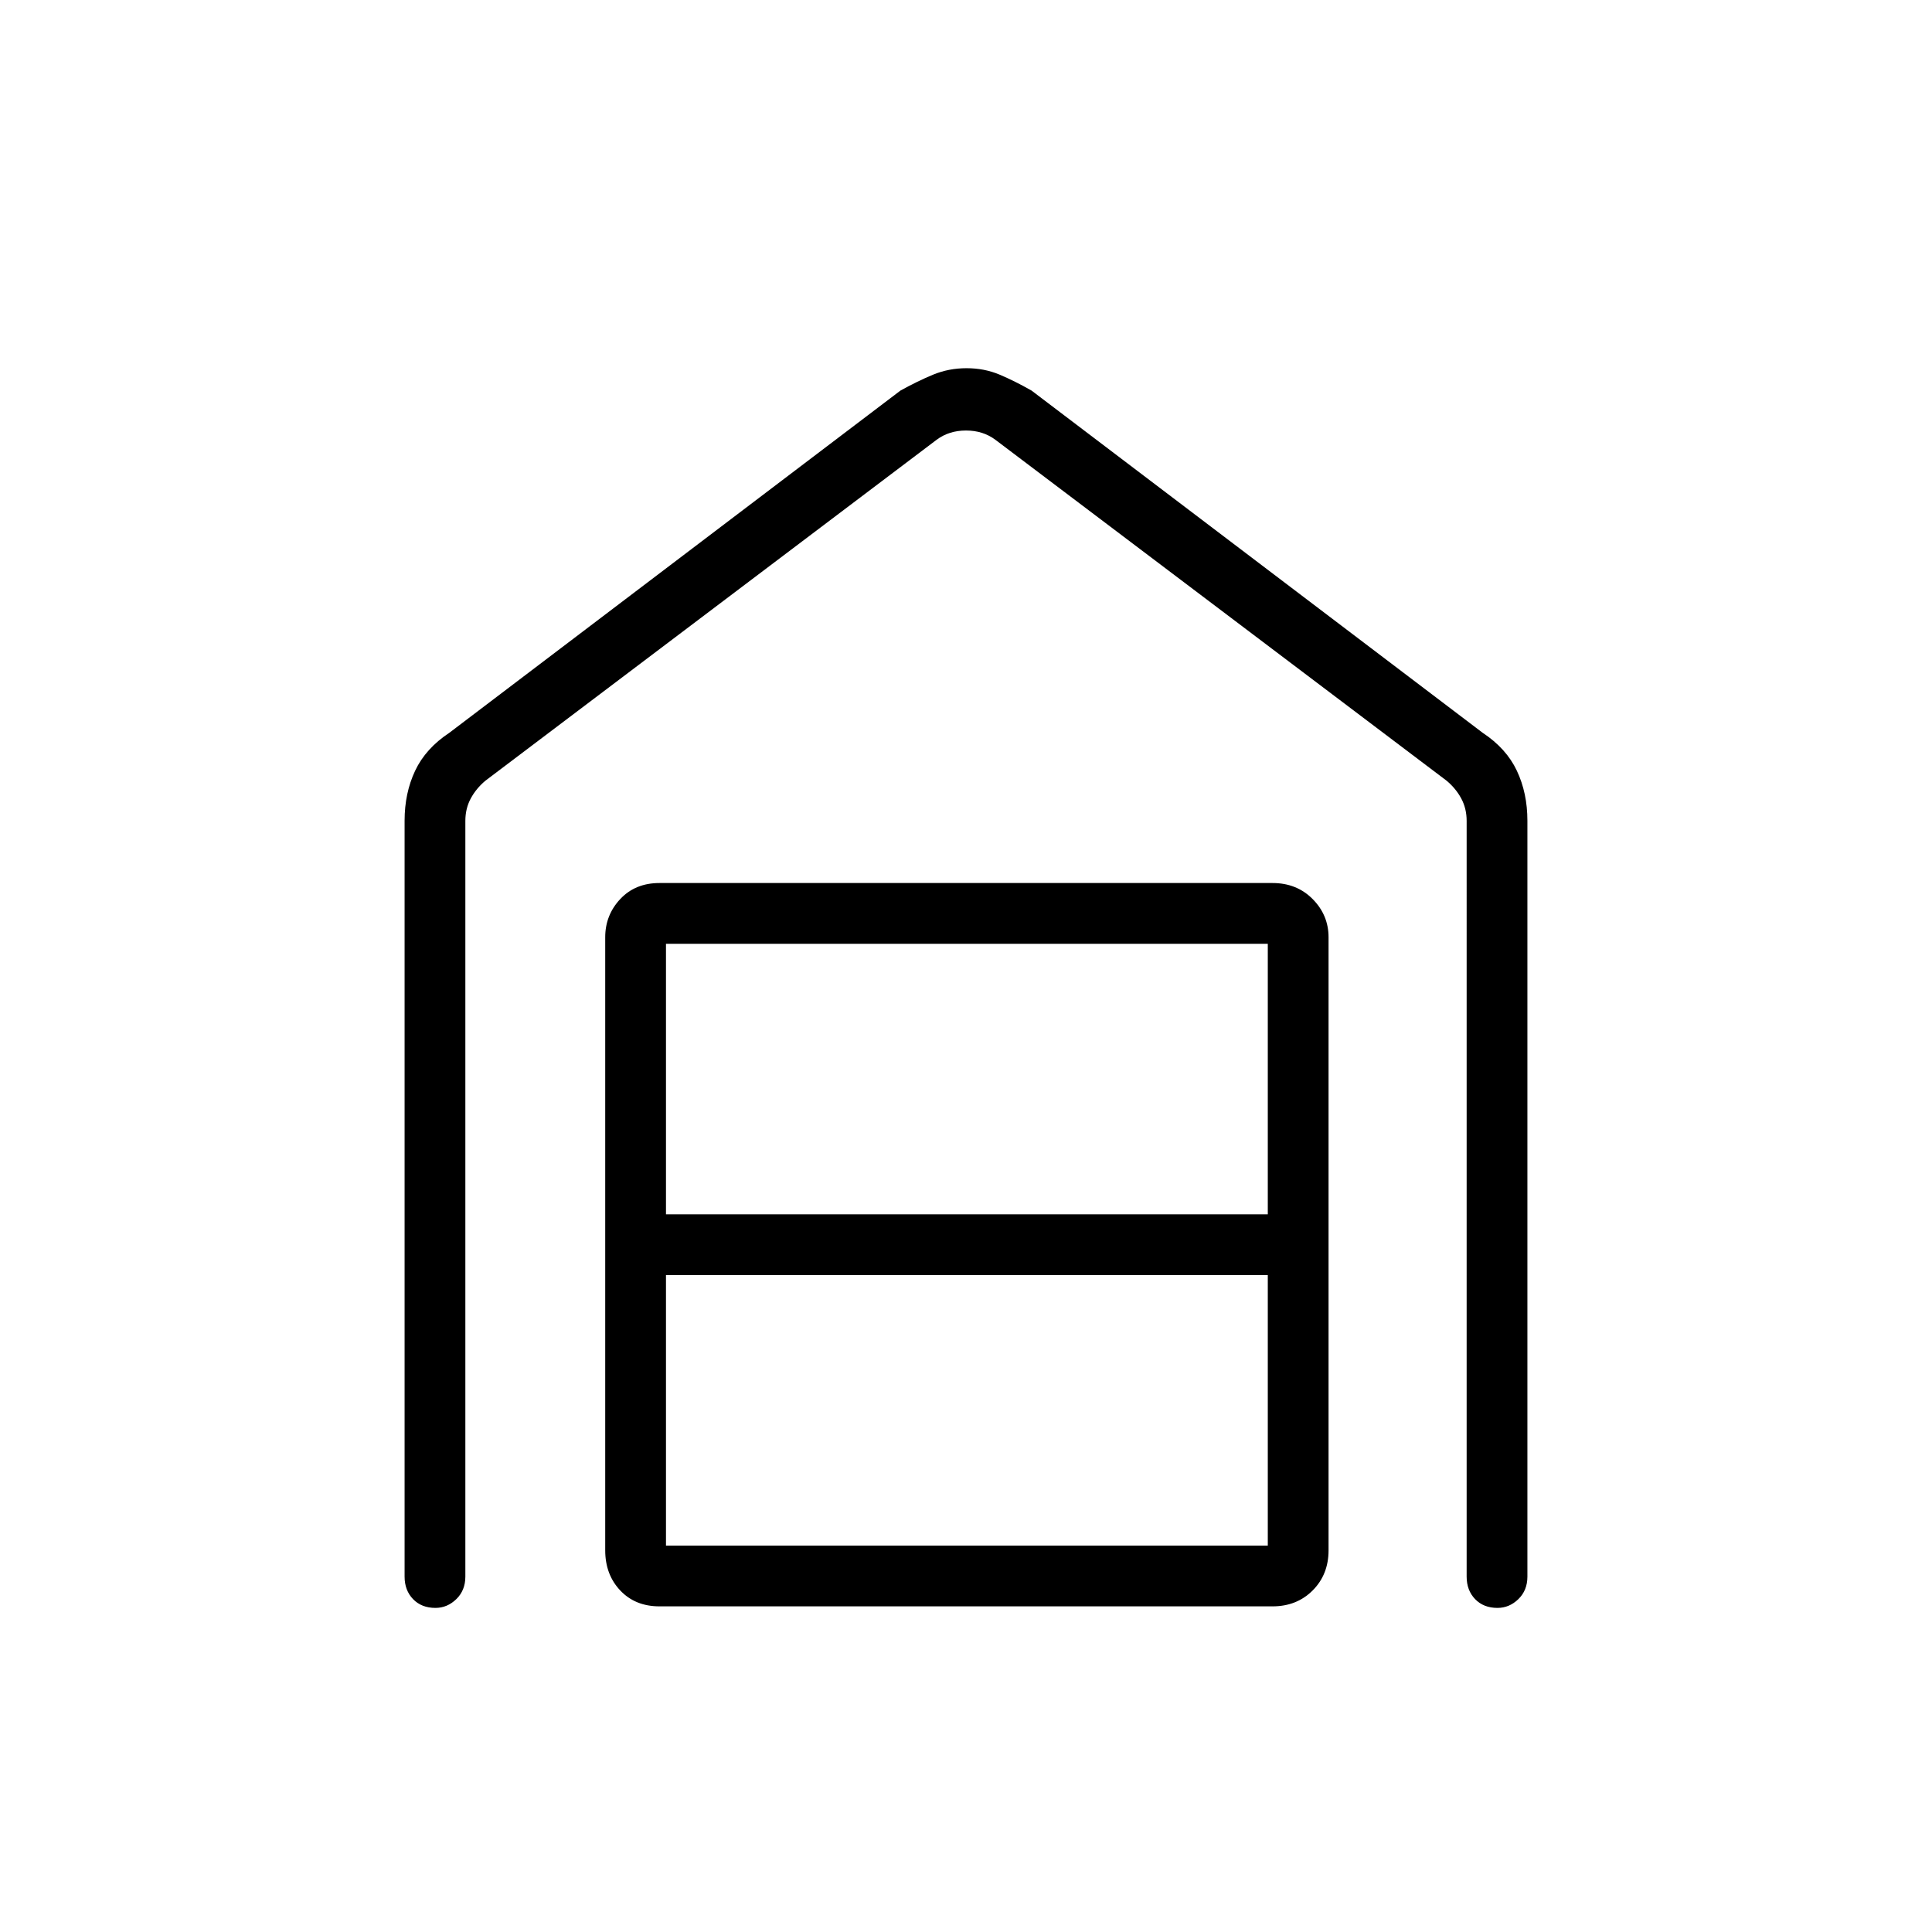 <svg xmlns="http://www.w3.org/2000/svg" height="48" viewBox="0 -960 960 960" width="48"><path d="M480.29-777.04q8.83 0 16.4 3.19 7.58 3.2 15.89 7.93l224.15 170.04q11.77 7.78 17 18.87t5.23 24.82v375.61q0 6.81-4.49 11.18-4.5 4.36-10.38 4.36-6.9 0-11.11-4.36-4.21-4.37-4.21-11.18V-552.1q0-6.15-2.69-11.15-2.7-5-7.31-8.85L494.62-741.46q-6.16-4.62-14.62-4.62-8.46 0-14.62 4.62L241.23-572.1q-4.61 3.85-7.31 8.85-2.69 5-2.69 11.15v375.52q0 6.81-4.49 11.18-4.5 4.36-10.38 4.36-6.9 0-11.11-4.36-4.21-4.37-4.21-11.18v-375.61q0-13.73 5.23-24.82t17-18.87l224.15-170.04q8.53-4.73 16.28-7.93 7.76-3.19 16.59-3.19ZM330.92-192h299.04v-134.42H330.92V-192Zm0-164.62h299.04v-134.42H330.92v134.42Zm-3.23 194.81q-12.04 0-19.5-7.9-7.46-7.91-7.46-19.94v-304.62q0-11.02 7.46-18.99 7.46-7.97 19.5-7.97h304.62q12.04 0 19.94 7.97 7.9 7.97 7.9 18.99v304.62q0 12.03-7.9 19.94-7.9 7.9-19.94 7.9H327.69Z"/></svg>